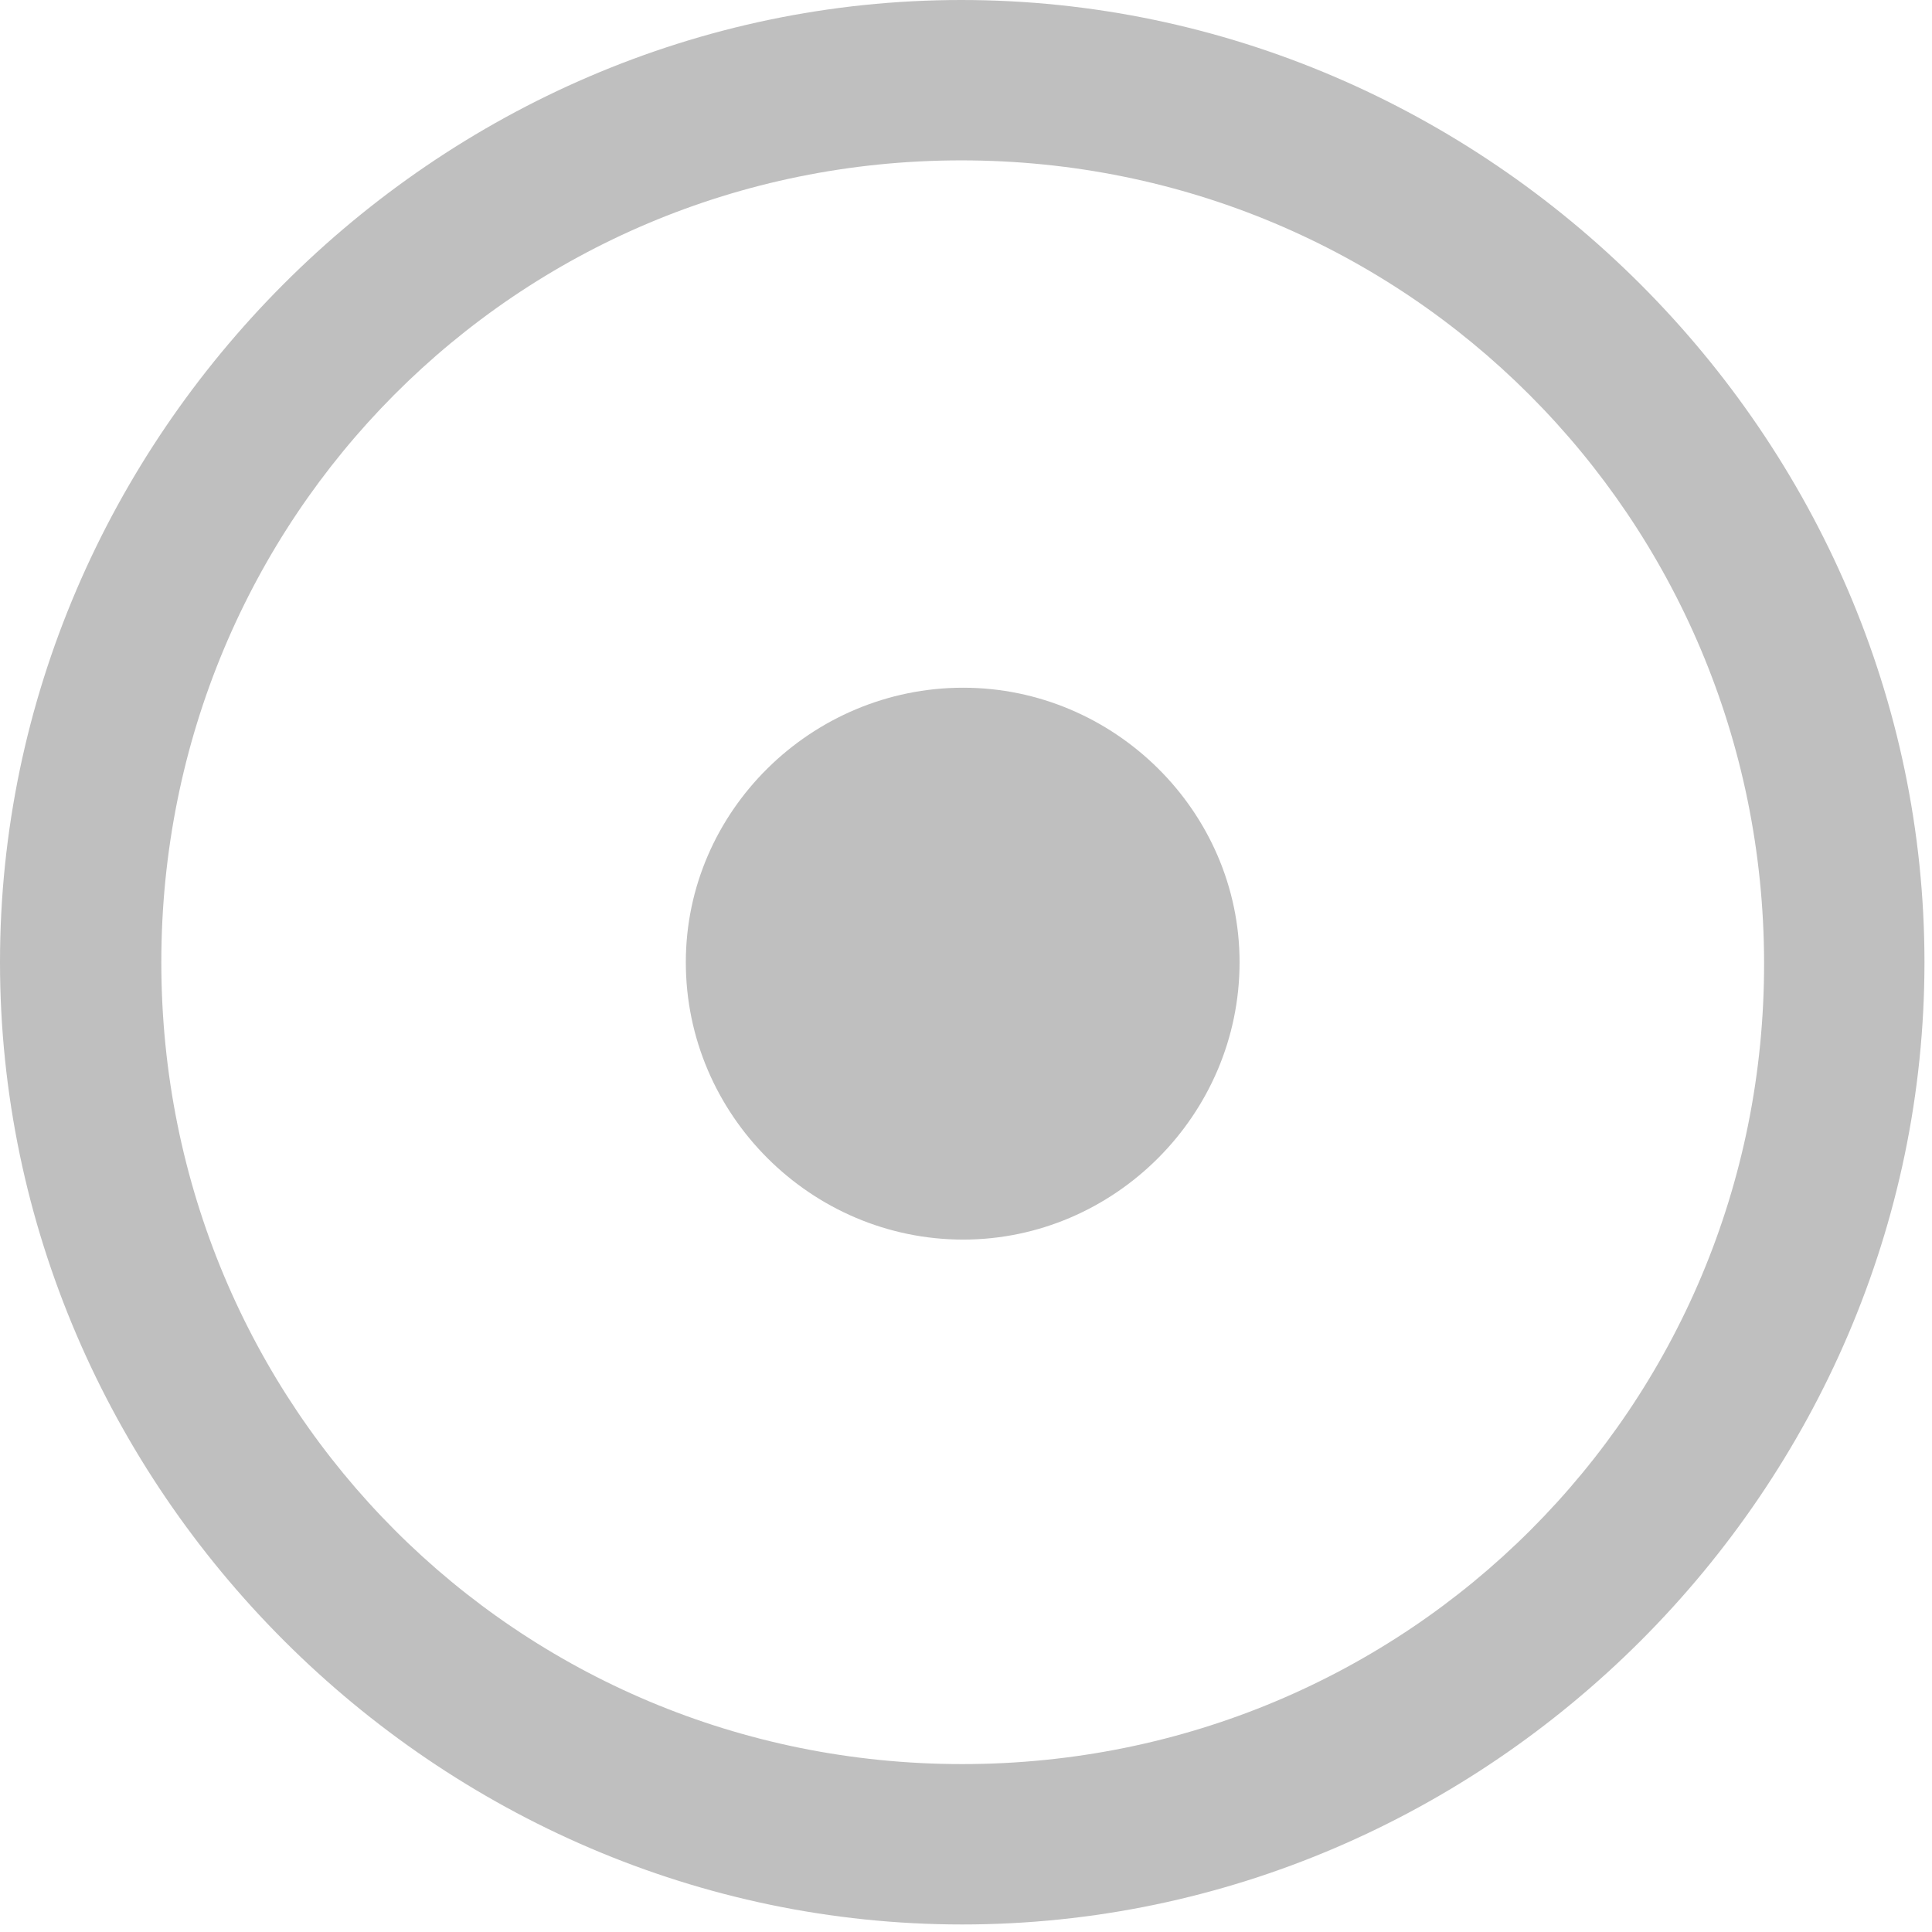 <?xml version="1.0" encoding="UTF-8" standalone="no"?>
<!DOCTYPE svg PUBLIC "-//W3C//DTD SVG 1.1//EN" "http://www.w3.org/Graphics/SVG/1.1/DTD/svg11.dtd">
<svg width="100%" height="100%" viewBox="0 0 100 100" version="1.1" xmlns="http://www.w3.org/2000/svg" xmlns:xlink="http://www.w3.org/1999/xlink" xml:space="preserve" xmlns:serif="http://www.serif.com/" style="fill-rule:evenodd;clip-rule:evenodd;stroke-linejoin:round;stroke-miterlimit:2;">
    <g id="Regular-M" transform="matrix(1,0,0,1,-8.74,85.059)">
        <path d="M58.545,14.551C85.791,14.551 108.35,-8.008 108.35,-35.254C108.35,-62.451 85.742,-85.059 58.496,-85.059C31.299,-85.059 8.74,-62.451 8.74,-35.254C8.74,-8.008 31.348,14.551 58.545,14.551ZM58.545,6.25C35.498,6.25 17.09,-12.207 17.09,-35.254C17.09,-58.252 35.449,-76.758 58.496,-76.758C81.543,-76.758 100,-58.252 100.049,-35.254C100.098,-12.207 81.592,6.25 58.545,6.25ZM58.594,-20.898C66.406,-20.898 72.9,-27.344 72.9,-35.254C72.9,-43.066 66.406,-49.463 58.594,-49.463C50.732,-49.463 44.238,-43.066 44.238,-35.254C44.238,-27.344 50.732,-20.898 58.594,-20.898Z" style="fill:rgb(191,191,191);fill-rule:nonzero;"/>
    </g>
</svg>

